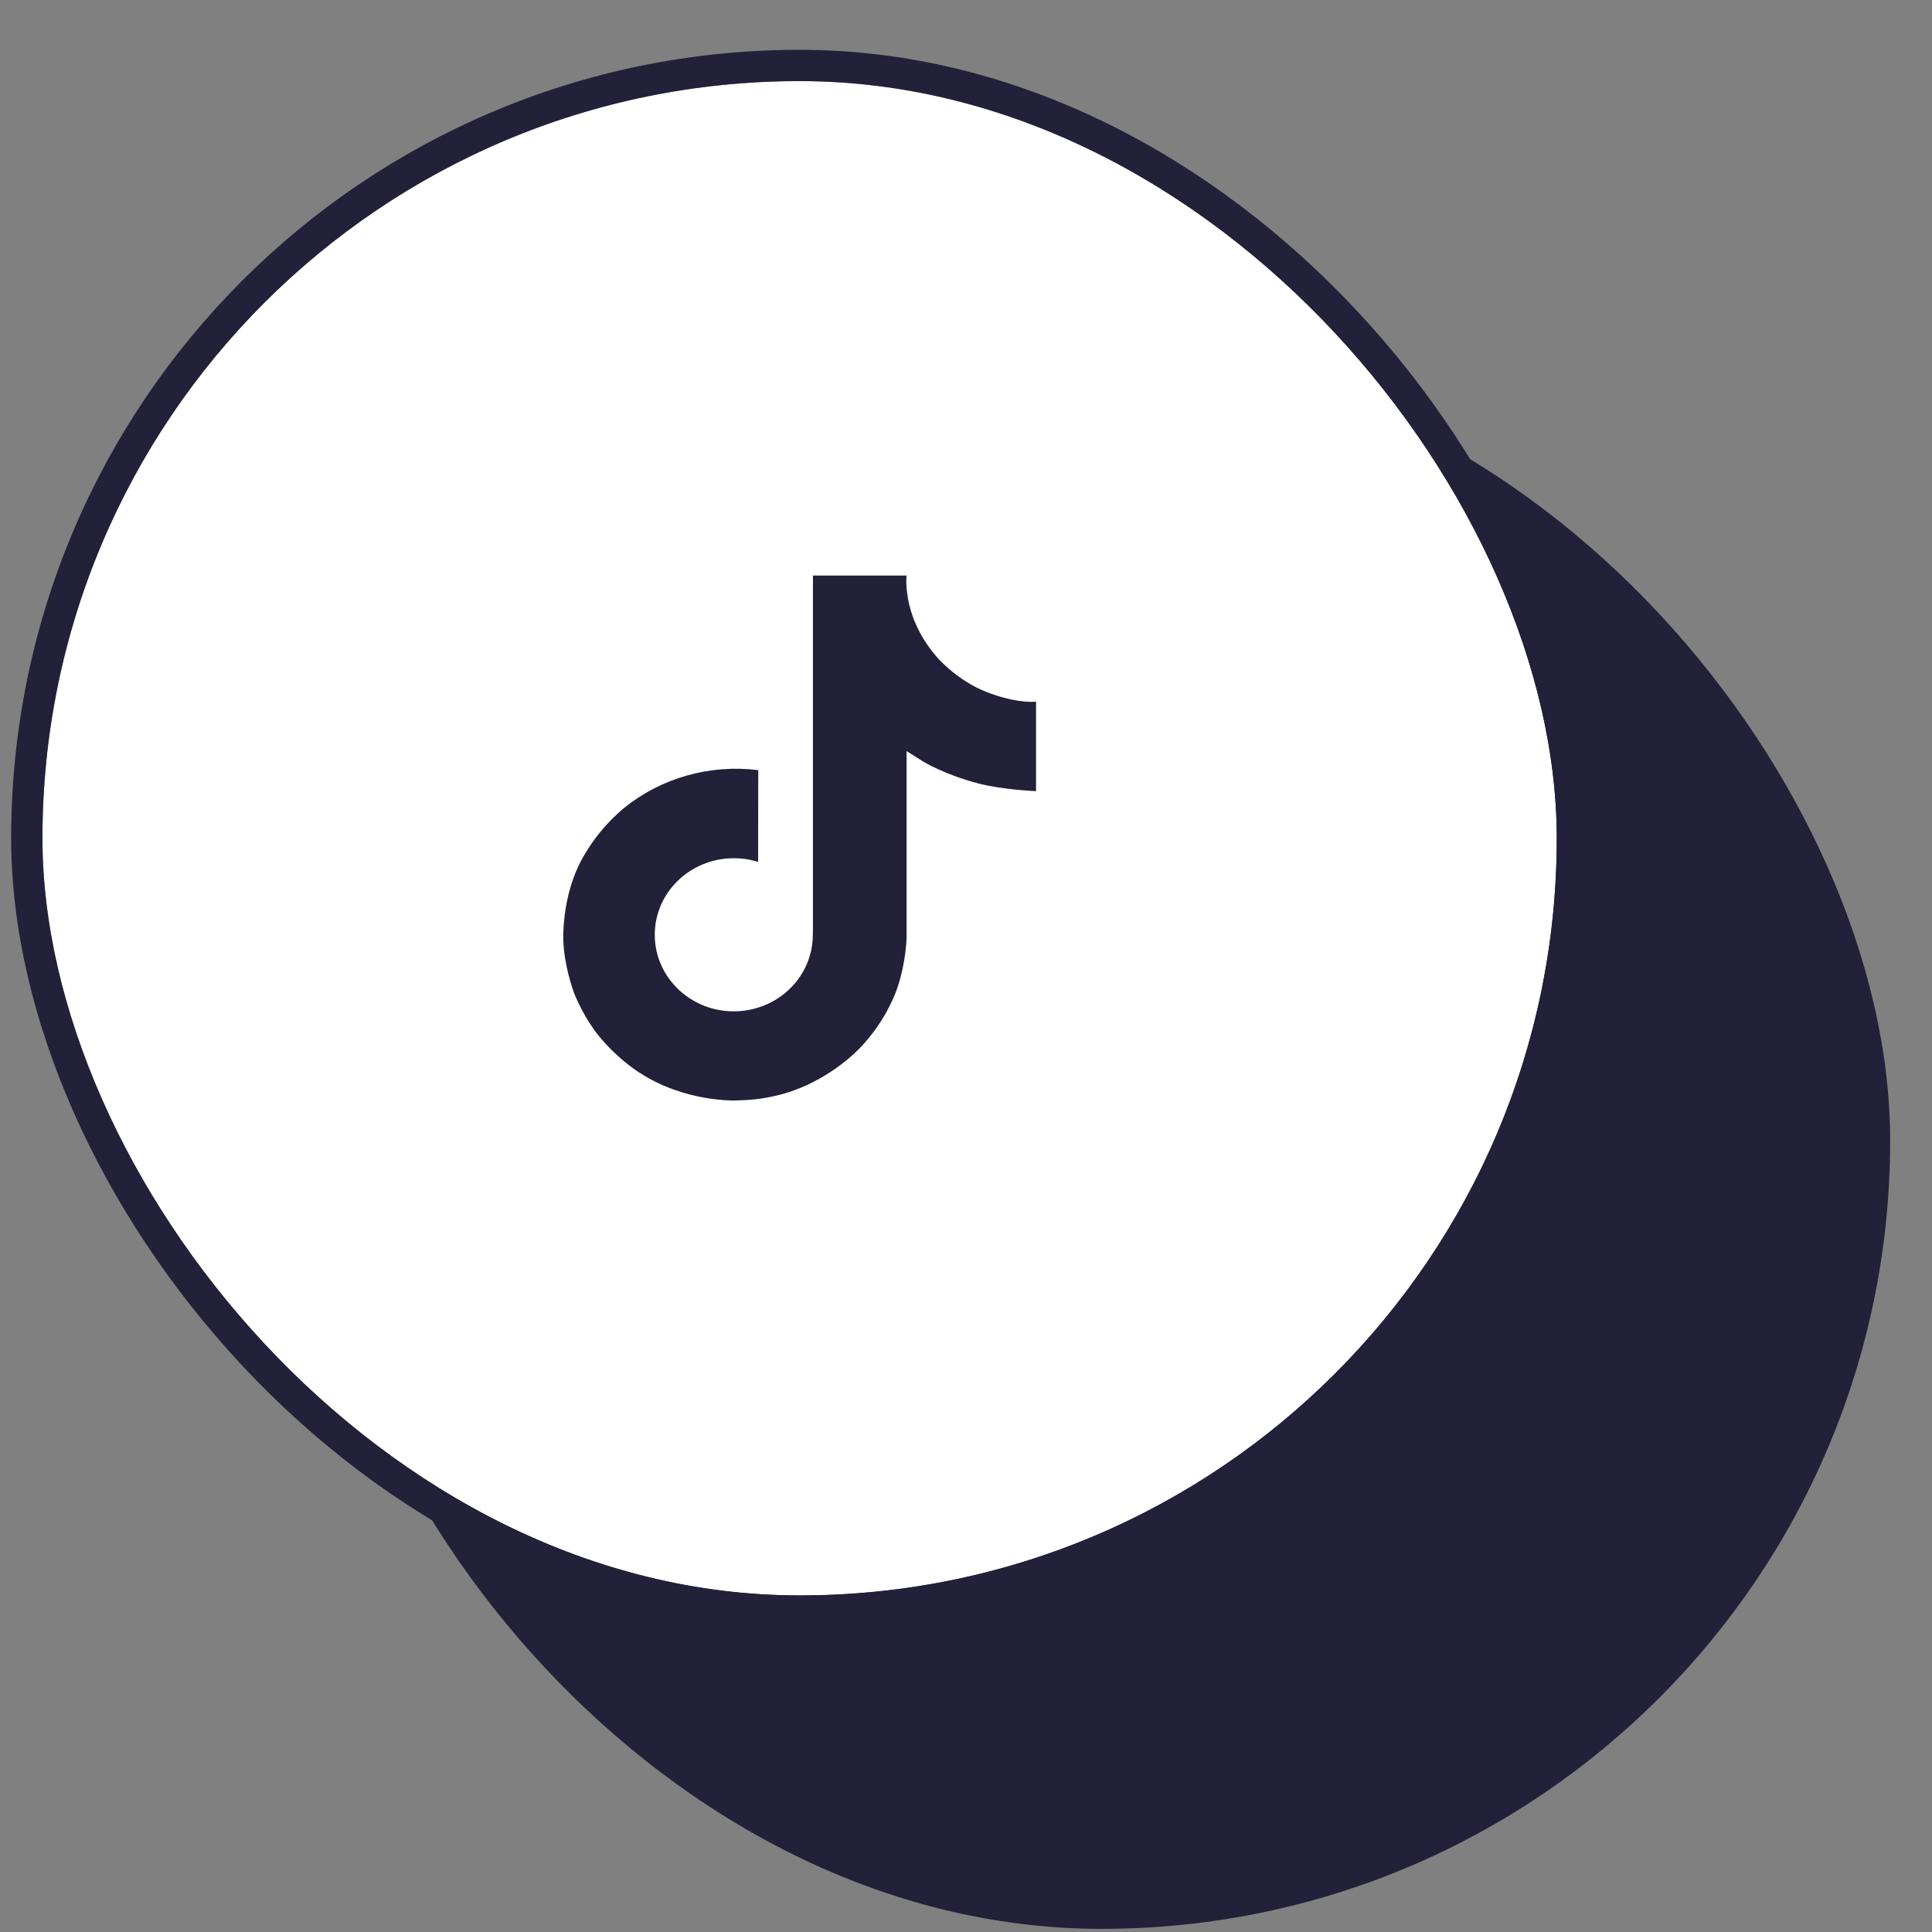 <svg width="32" height="32" viewBox="0 0 32 32" fill="none" xmlns="http://www.w3.org/2000/svg">
<rect x="0" y="0" width="32" height="32" fill="#808080" stroke="none"/>
<rect x="5.189" y="5.83" width="26.118" height="26.118" rx="13.059" fill="#232039"/>
<rect x="0.703" y="1.344" width="25.082" height="25.082" rx="12.541" fill="white"/>
<g clip-path="url(#clip0_14642_164097)">
<path fill-rule="evenodd" clip-rule="evenodd" d="M16.185 11.393C16.124 11.362 16.064 11.329 16.007 11.293C15.84 11.187 15.686 11.061 15.55 10.919C15.209 10.544 15.082 10.164 15.035 9.897H15.037C14.998 9.676 15.014 9.533 15.016 9.533H13.465V15.307C13.465 15.385 13.465 15.461 13.461 15.537C13.461 15.546 13.46 15.555 13.46 15.565C13.46 15.569 13.46 15.574 13.459 15.578V15.581C13.426 16.002 13.177 16.38 12.796 16.588C12.6 16.695 12.379 16.751 12.154 16.751C11.431 16.751 10.845 16.183 10.845 15.483C10.845 14.782 11.431 14.215 12.154 14.215C12.291 14.215 12.427 14.235 12.557 14.276L12.559 12.756C11.76 12.656 10.955 12.883 10.338 13.381C10.07 13.605 9.845 13.872 9.673 14.17C9.608 14.278 9.36 14.715 9.331 15.424C9.312 15.826 9.437 16.243 9.497 16.415V16.419C9.535 16.52 9.681 16.866 9.918 17.158C10.11 17.392 10.337 17.598 10.591 17.768V17.765L10.594 17.768C11.346 18.259 12.179 18.227 12.179 18.227C12.323 18.222 12.806 18.227 13.354 17.977C13.963 17.7 14.309 17.287 14.309 17.287C14.53 17.04 14.706 16.759 14.829 16.455C14.97 16.1 15.016 15.674 15.016 15.504V12.44C15.035 12.451 15.286 12.611 15.286 12.611C15.286 12.611 15.647 12.833 16.211 12.978C16.615 13.082 17.16 13.104 17.16 13.104V11.621C16.969 11.641 16.582 11.583 16.185 11.393Z" fill="#232039"/>
</g>
<rect x="0.444" y="1.084" width="25.6" height="25.6" rx="12.8" stroke="#232039" stroke-width="0.518"/>
<defs>
<clipPath id="clip0_14642_164097">
<rect width="7.831" height="10.35" fill="white" transform="translate(9.328 8.706)"/>
</clipPath>
</defs>
</svg>
